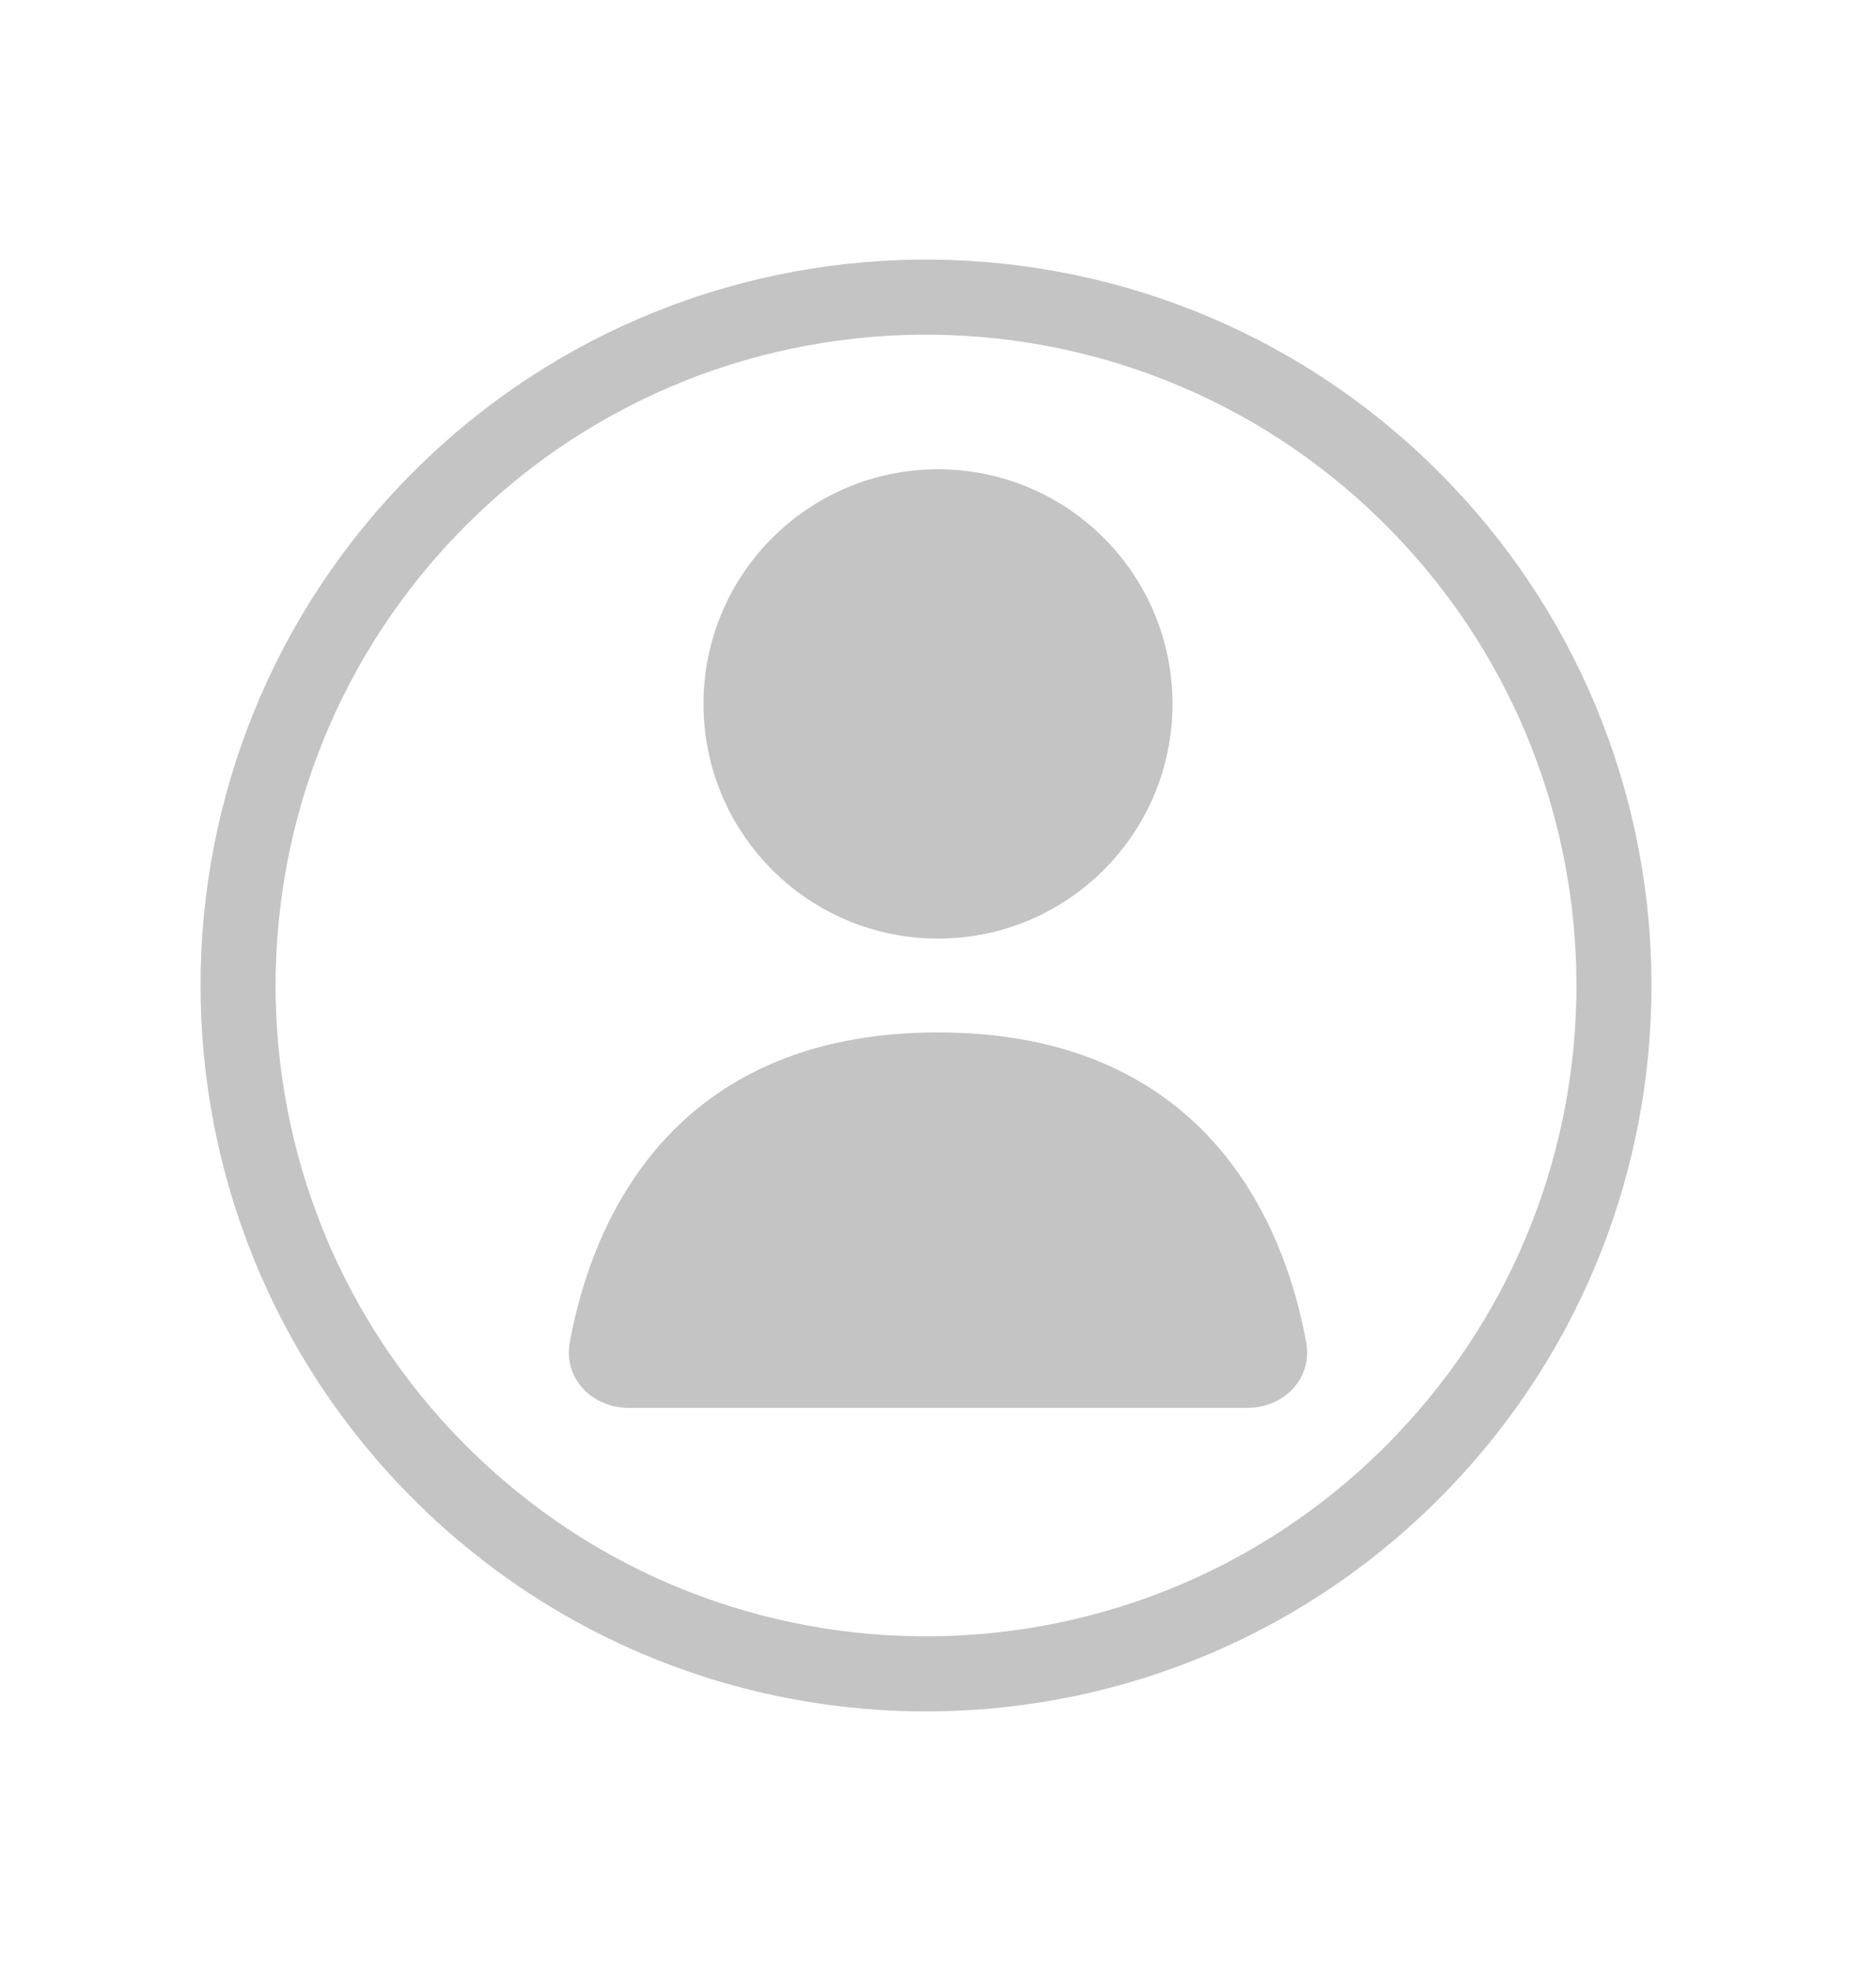 <svg width="20" height="21" viewBox="0 0 20 21" fill="none" xmlns="http://www.w3.org/2000/svg">
<path d="M15.183 5.442C17.881 8.274 17.881 12.726 15.183 15.558C12.341 18.542 7.6 18.6 4.686 15.686C1.822 12.822 1.822 8.178 4.686 5.314C7.6 2.4 12.341 2.458 15.183 5.442Z" stroke="#C4C4C4" stroke-width="0.8"/>
<path d="M7.5 7.5C7.5 6.119 8.619 5 10 5C11.381 5 12.5 6.119 12.5 7.5C12.5 8.881 11.381 10 10 10C8.619 10 7.5 8.881 7.5 7.5Z" fill="#C4C4C4"/>
<path d="M6.074 14.306C6.281 13.161 7.06 11 10 11C12.94 11 13.719 13.161 13.926 14.306C13.994 14.687 13.687 15 13.3 15H6.7C6.313 15 6.006 14.687 6.074 14.306Z" fill="#C4C4C4"/>
</svg>
